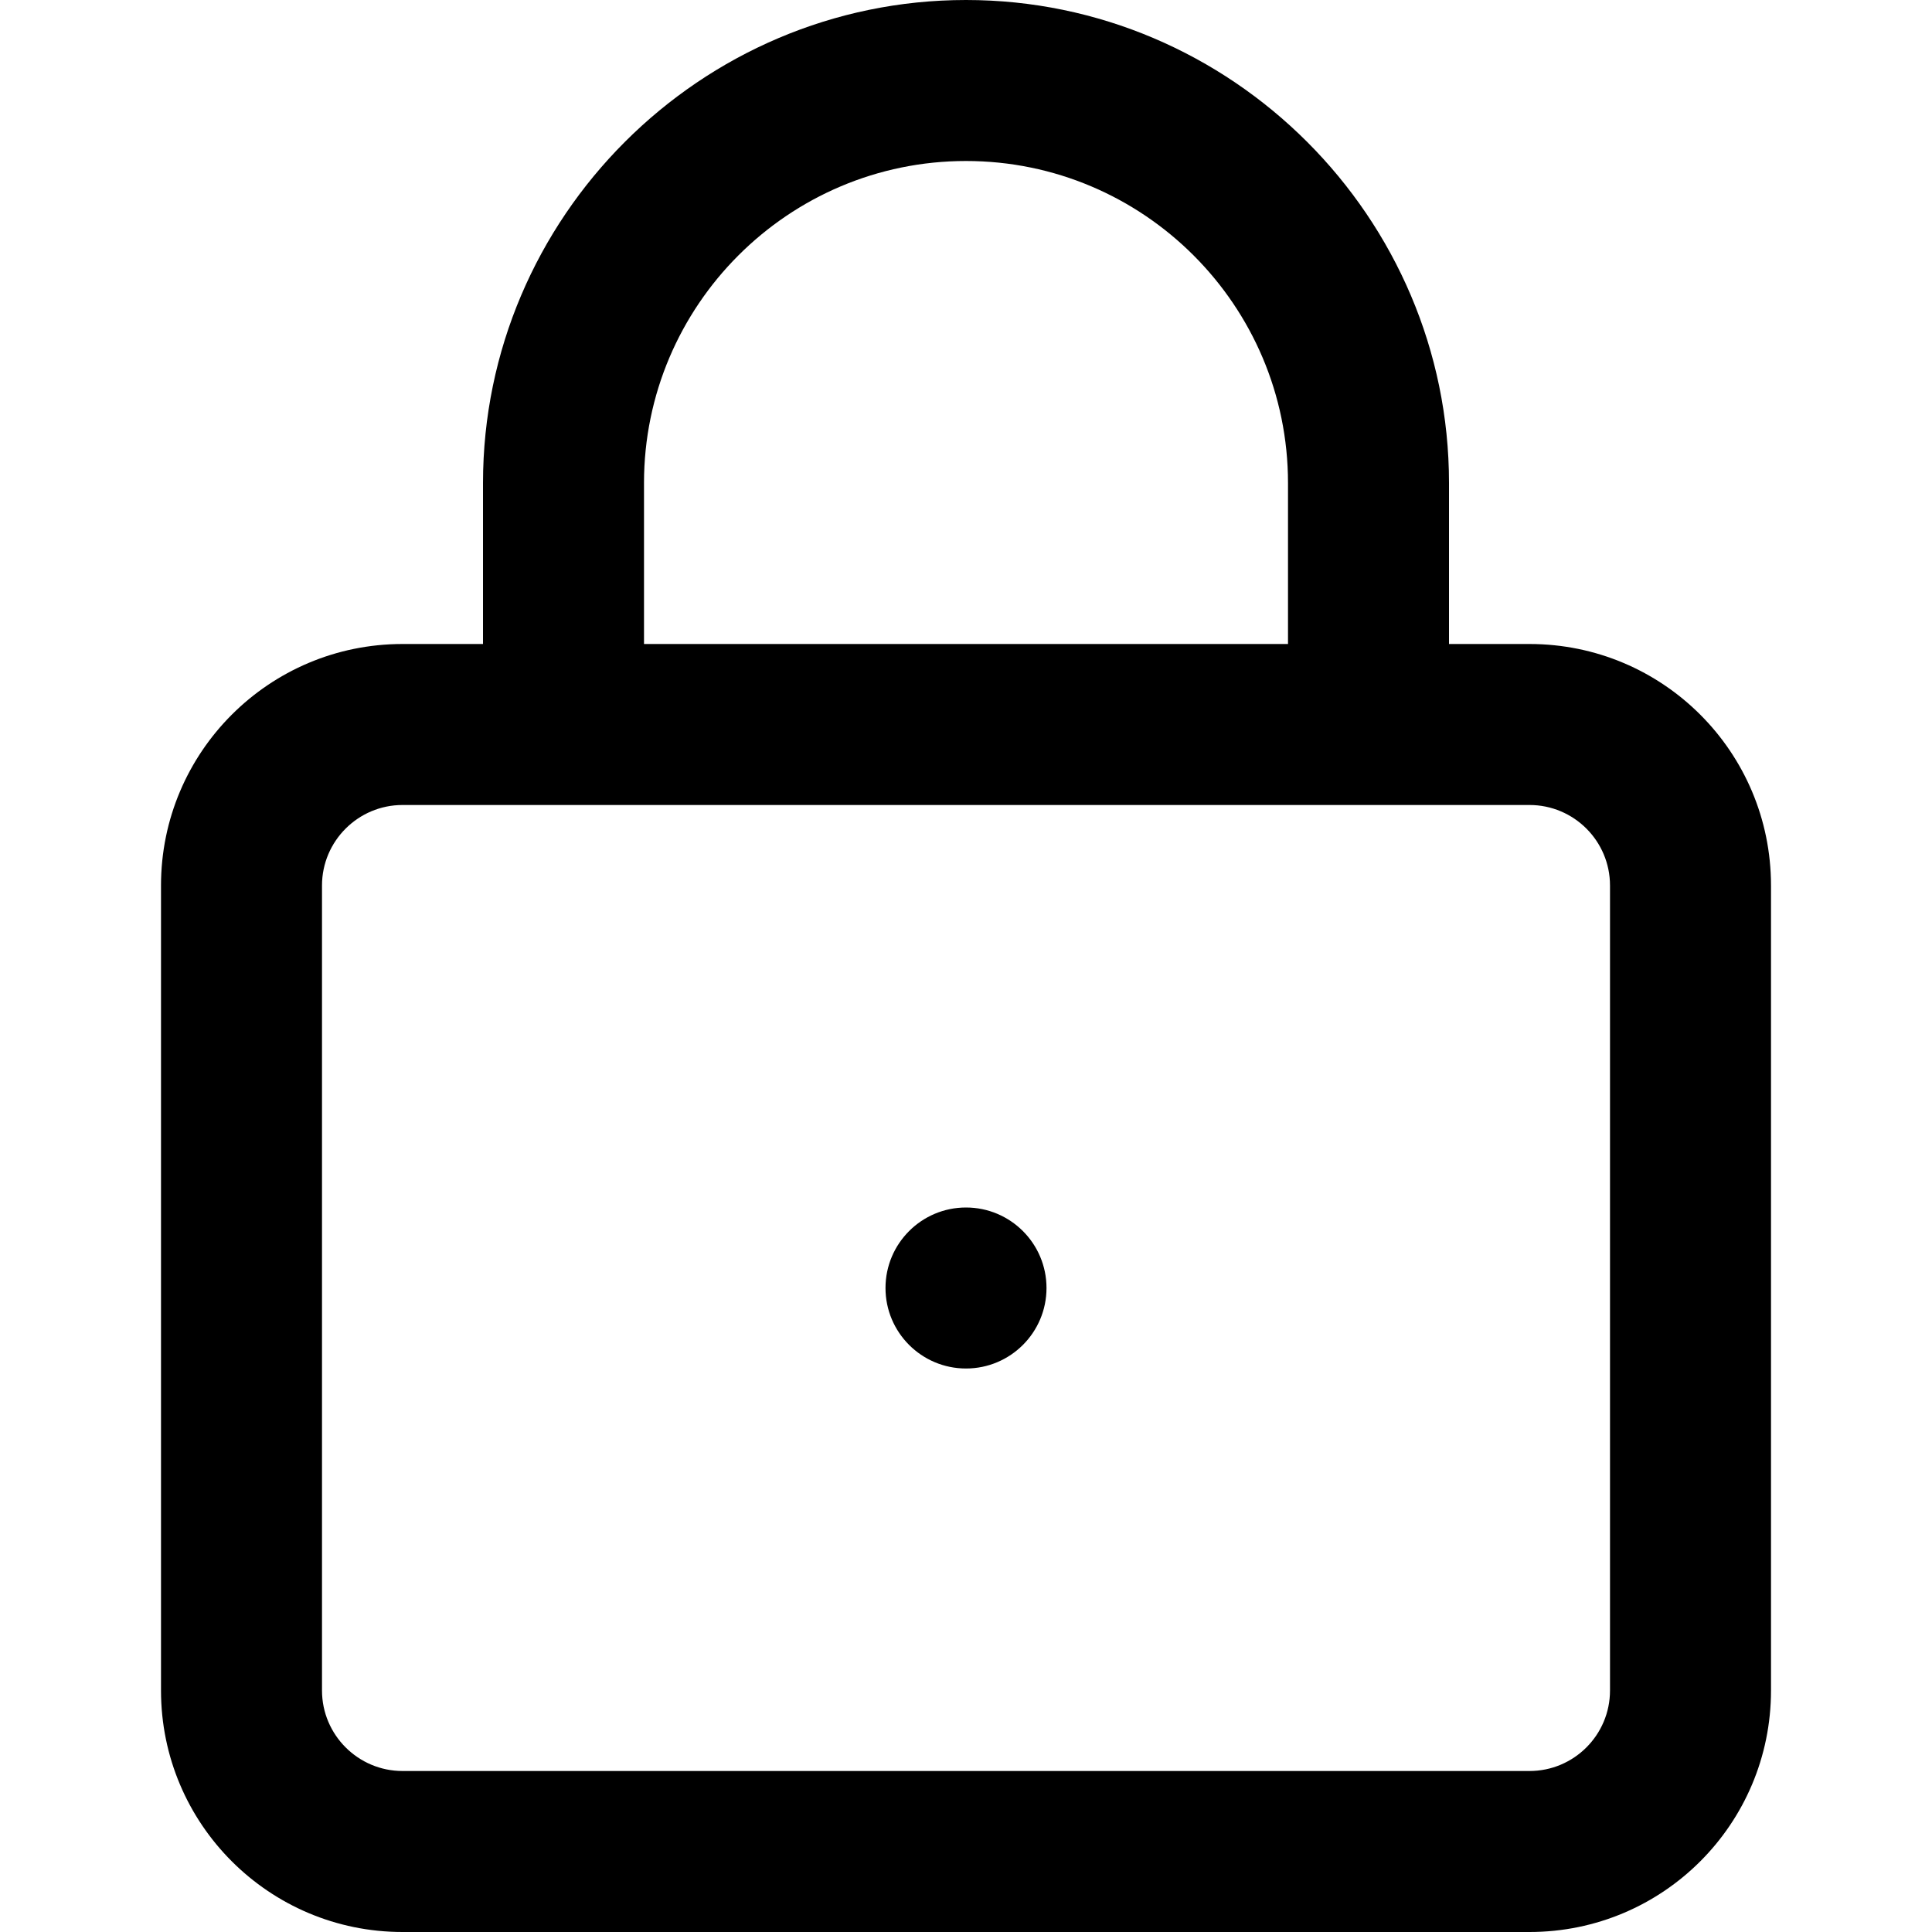 <svg width="12" height="12" viewBox="0 0 12 12" xmlns="http://www.w3.org/2000/svg"><title>alerts-and-notifications/secure_12</title><path d="M9.5 4c.829 0 1.5.671 1.5 1.5l0 5c0 .829-.671 1.5-1.5 1.5l-7 0c-.828 0-1.5-.671-1.5-1.5l0-5c0-.829.672-1.5 1.5-1.5l.5 0 0-1c0-1.65 1.35-3 3-3 1.65 0 3 1.35 3 3l0 1 .5 0zm.5 6.5l0-5c0-.276-.224-.5-.5-.5l-7 0c-.275 0-.5.224-.5.5l0 5c0 .276.225.5.5.5l7 0c.276 0 .5-.224.5-.5zm-6-7.5l0 1 4 0 0-1c0-1.103-.897-2-2-2-1.103 0-2 .897-2 2zm2 4.5c.276 0 .5.224.5.5 0 .276-.224.5-.5.5-.276 0-.5-.224-.5-.5 0-.276.224-.5.5-.5z" fill="#000" fill-rule="evenodd"/></svg>
